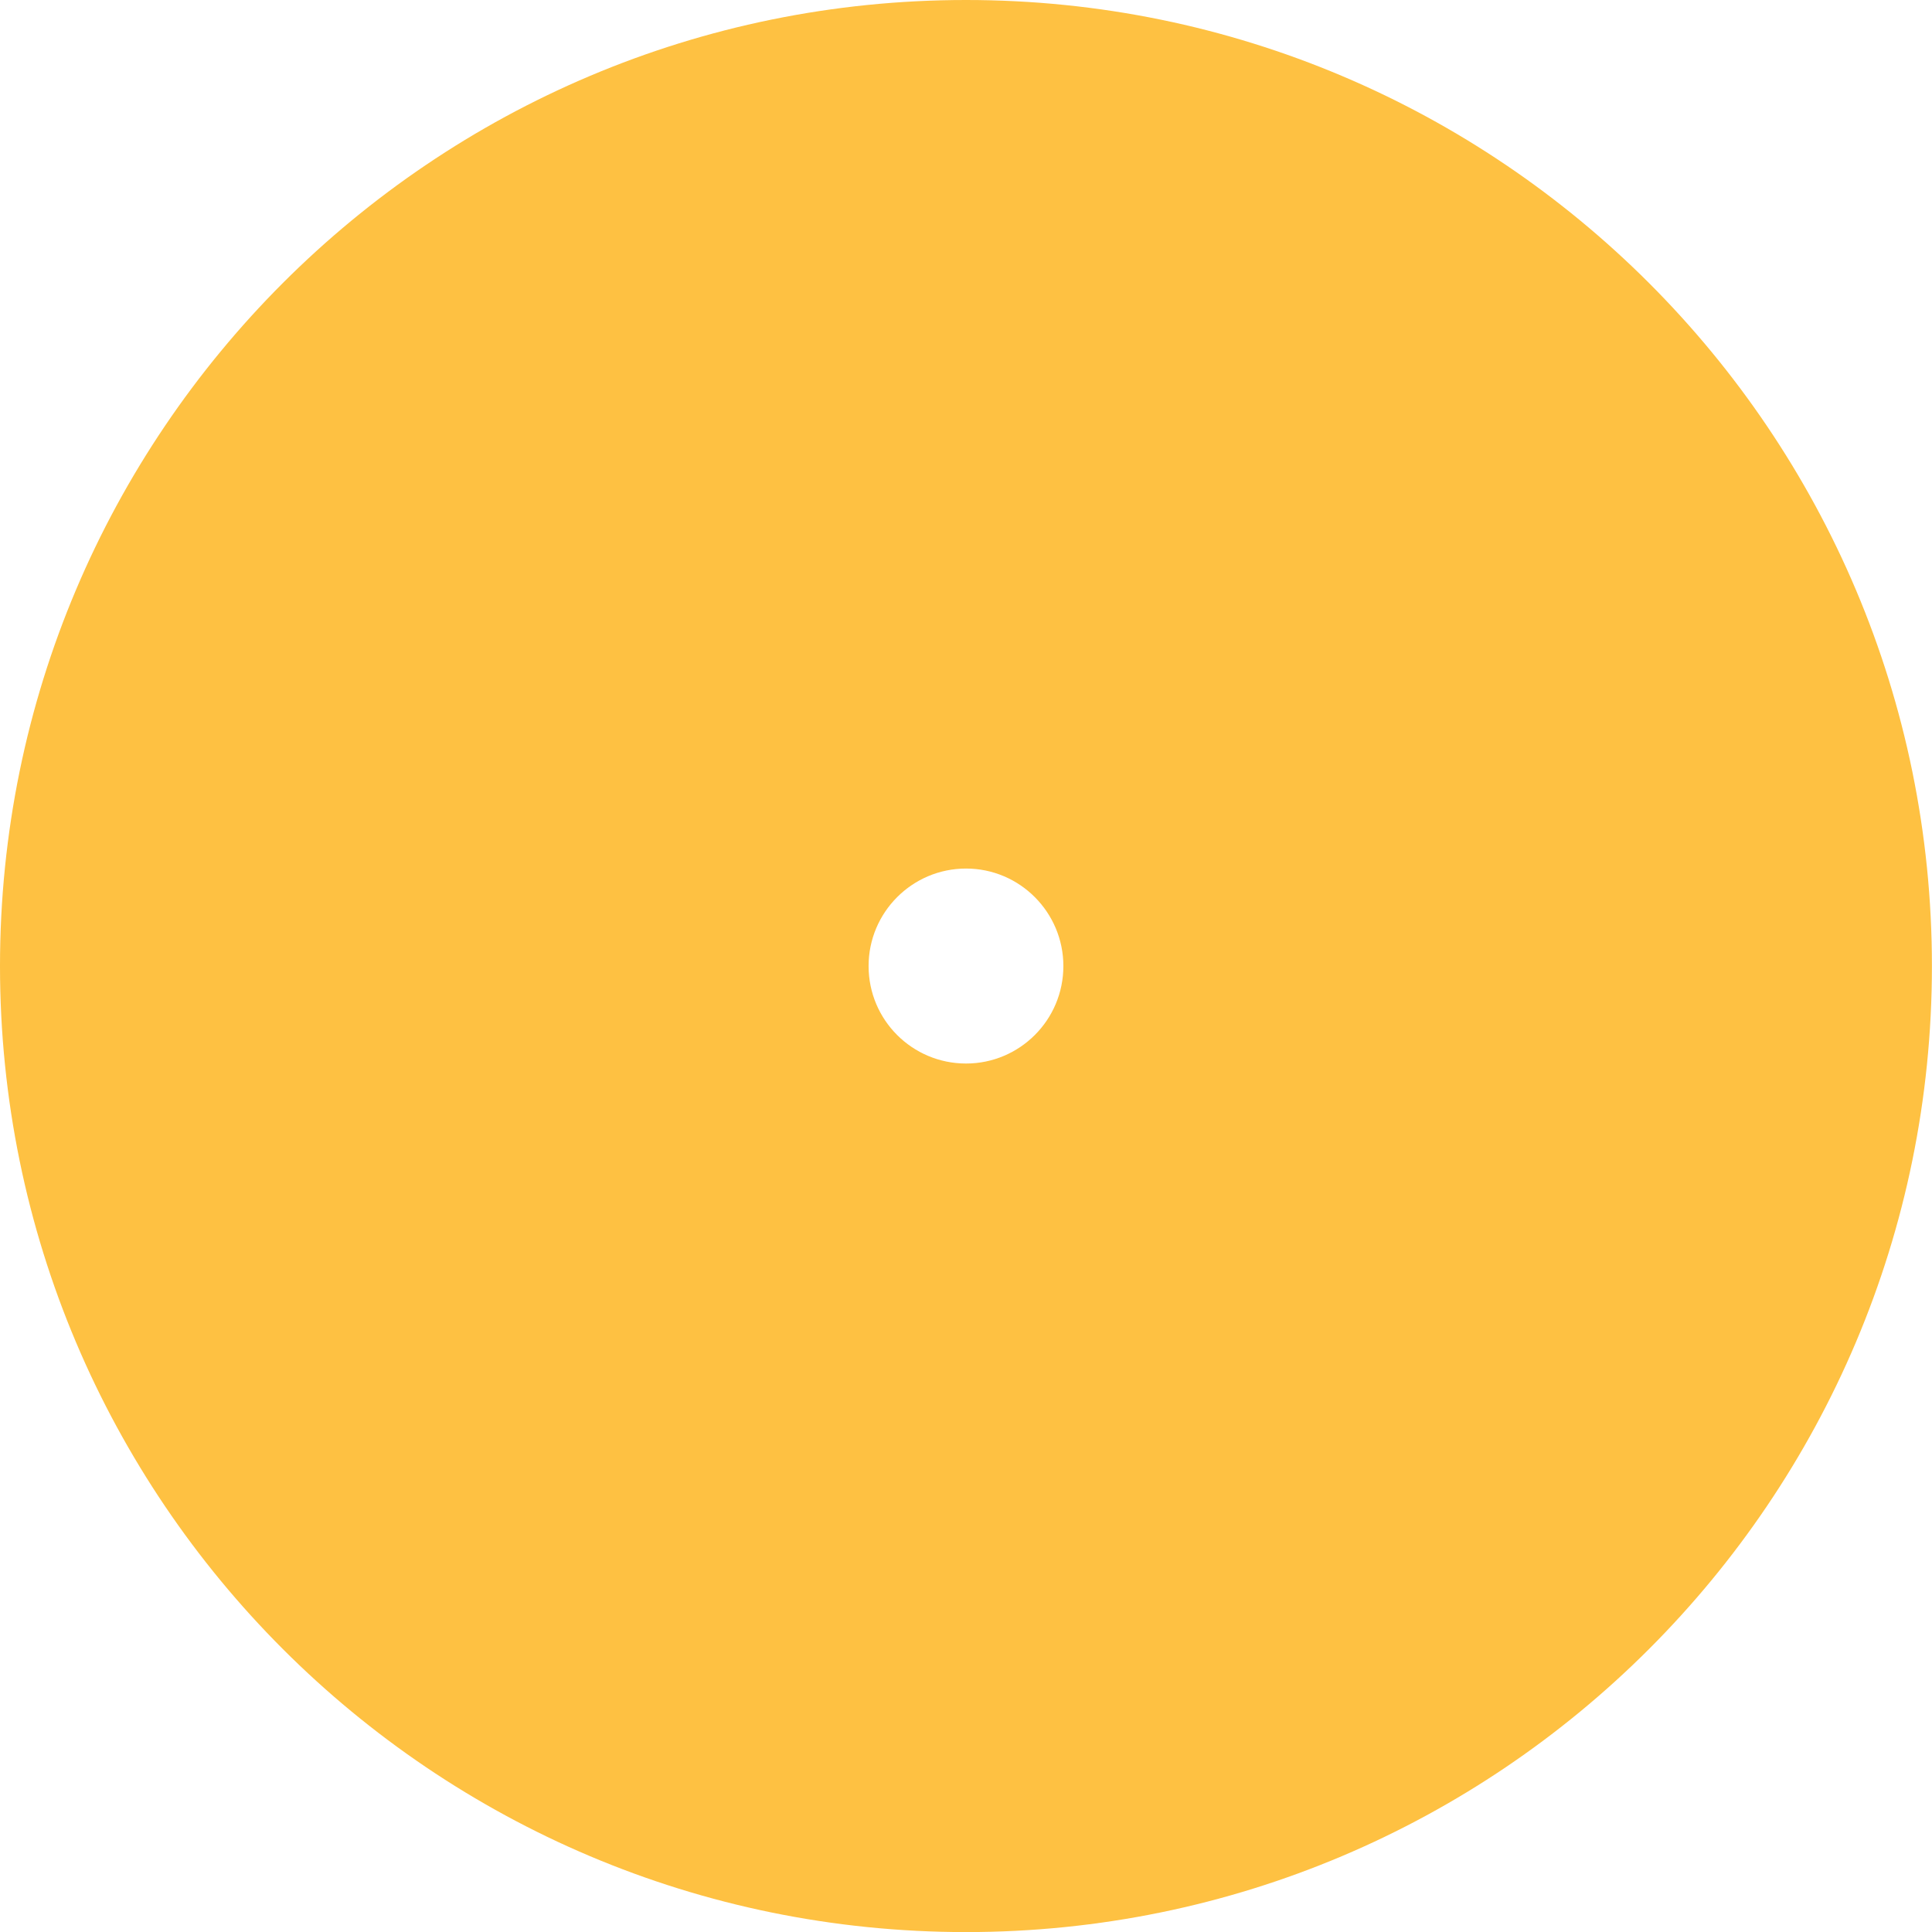 <?xml version="1.0"?>
<svg version="1.1" xmlns="http://www.w3.org/2000/svg" xmlns:xlink="http://www.w3.org/1999/xlink" width="50" height="50">
    <desc iVinci="yes" version="4.5" gridStep="20" showGrid="no" snapToGrid="no" codePlatform="0"/>
    <g id="Layer1" opacity="1">
        <g id="Shape1">
            <desc shapeID="1" type="0" basicInfo-basicType="0" basicInfo-roundedRectRadius="12" basicInfo-polygonSides="6" basicInfo-starPoints="5" bounding="rect(-23.571,-23.573,47.142,47.146)" text="" font-familyName="" font-pixelSize="20" font-bold="0" font-underline="0" font-alignment="1" strokeStyle="0" markerStart="0" markerEnd="0" shadowEnabled="0" shadowOffsetX="0" shadowOffsetY="2" shadowBlur="4" shadowOpacity="160" blurEnabled="0" blurRadius="4" transform="matrix(1.061,0,0,1.061,24.999,25.001)" pers-center="0,0" pers-size="0,0" pers-start="0,0" pers-end="0,0" locked="0" mesh="" flag=""/>
            <path id="shapePath1" d="M25.001,-1.52588e-05 C11.19,-1.52588e-05 5.72205e-06,11.195 5.72205e-06,25.001 C5.72205e-06,38.807 11.19,50.002 25.001,50.002 C38.802,50.002 49.998,38.807 49.998,25.001 C49.998,11.195 38.802,-1.52588e-05 25.001,-1.52588e-05 M25.001,27.524 C23.608,27.524 22.479,26.397 22.479,25.001 C22.479,23.611 23.608,22.478 25.001,22.478 C26.392,22.478 27.52,23.612 27.52,25.001 C27.52,26.397 26.39,27.524 25.001,27.524 Z" style="stroke:none;fill-rule:nonzero;fill:#fec142;fill-opacity:1;"/>
        </g>
    </g>
</svg>
